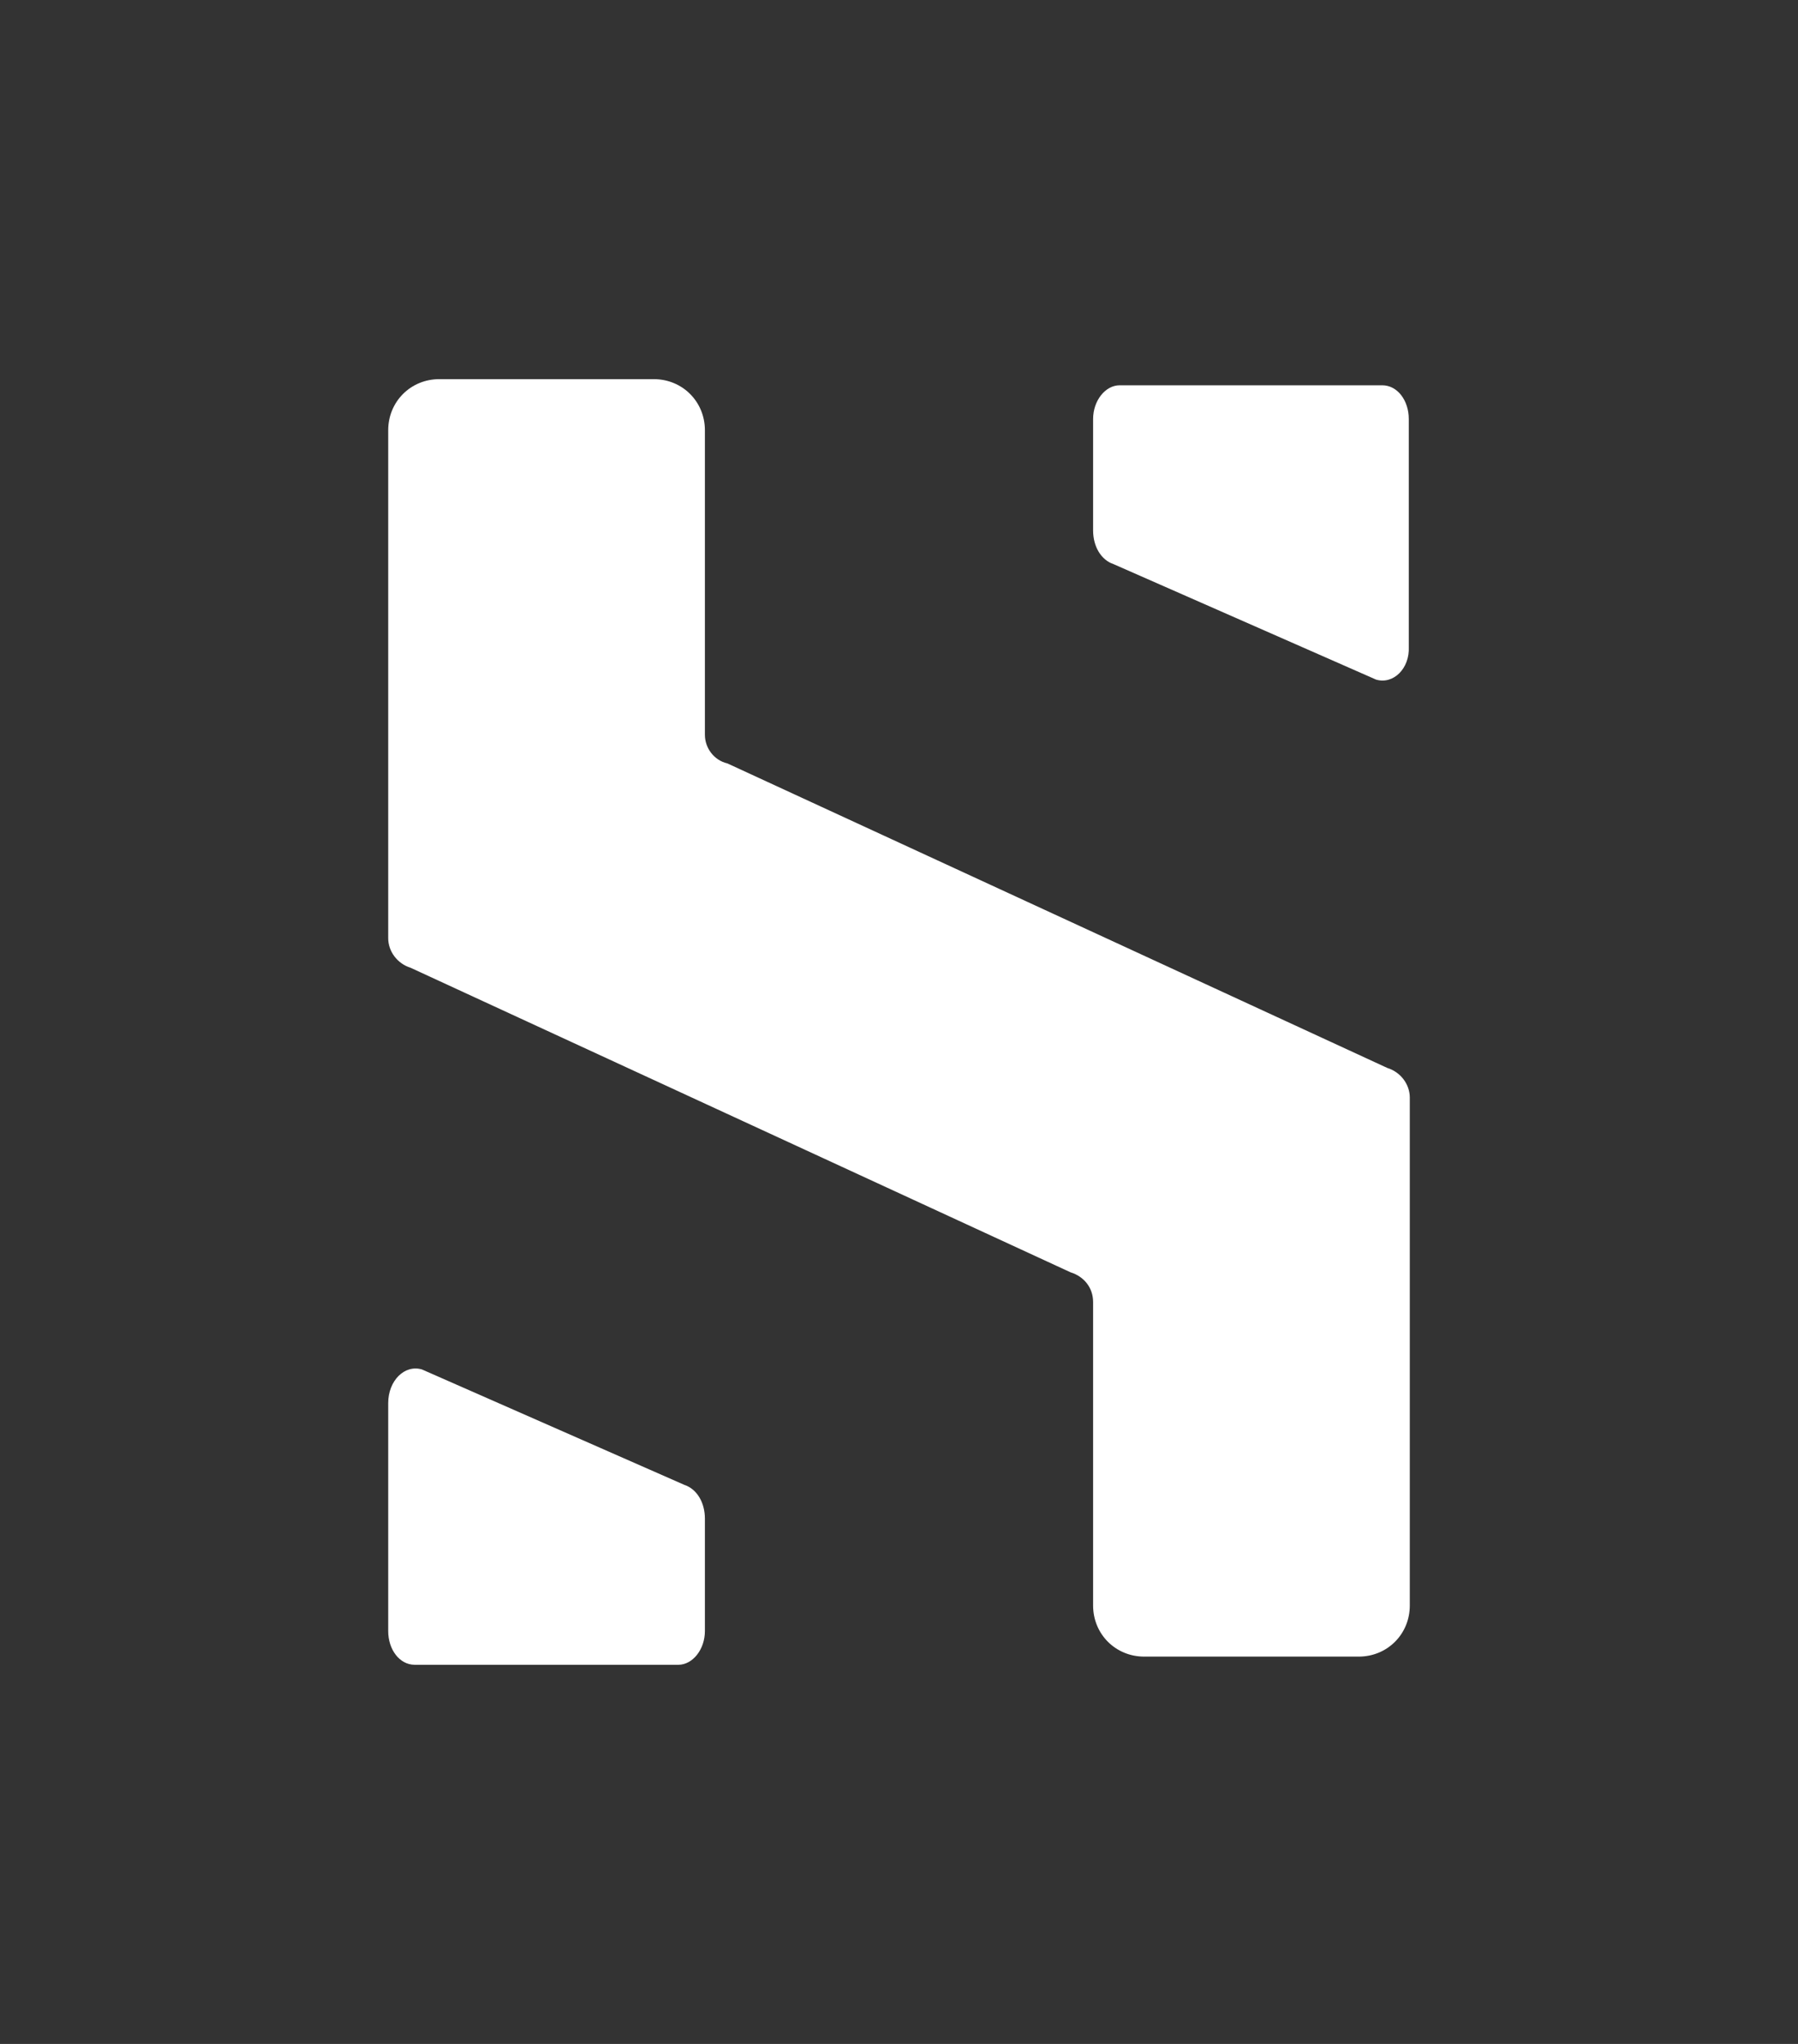 <?xml version="1.0" encoding="utf-8"?>
<!-- Generator: Adobe Illustrator 21.0.2, SVG Export Plug-In . SVG Version: 6.00 Build 0)  -->
<svg version="1.1" id="Laag_1" xmlns="http://www.w3.org/2000/svg" xmlns:xlink="http://www.w3.org/1999/xlink" x="0px" y="0px"
	 viewBox="0 0 176 200" style="enable-background:new 0 0 176 200;" xml:space="preserve">
<style type="text/css">
	.st0{fill:#333333;}
	.st1{fill:#FFFFFF;}
</style>
<rect class="st0" width="176" height="200"/>
<g>
	<path class="st1" d="M69,71.9V42.1c0-2.8-2.2-5-5-5H43c-2.8,0-5,2.2-5,5v49.7c0,1.3,0.9,2.5,2.2,2.9l64.6,29.8
		c1.3,0.4,2.2,1.5,2.2,2.9v29.7c0,2.8,2.2,5,5,5h21c2.8,0,5-2.2,5-5v-49.7c0-1.3-0.9-2.5-2.2-2.9L71.2,74.7
		C69.9,74.4,69,73.2,69,71.9z"/>
	<path class="st1" d="M41.3,134L67,145.3c1.2,0.4,2,1.7,2,3.3v11c0,1.8-1.2,3.3-2.6,3.3H40.6c-1.5,0-2.6-1.5-2.6-3.3v-22.3
		C38,135.1,39.6,133.5,41.3,134z"/>
	<path class="st1" d="M134.7,66.5L109,55.2c-1.2-0.4-2-1.7-2-3.3V41c0-1.8,1.2-3.3,2.6-3.3h25.7c1.5,0,2.6,1.5,2.6,3.3v22.3
		C138,65.4,136.4,67,134.7,66.5z"/>
</g>
</svg>
